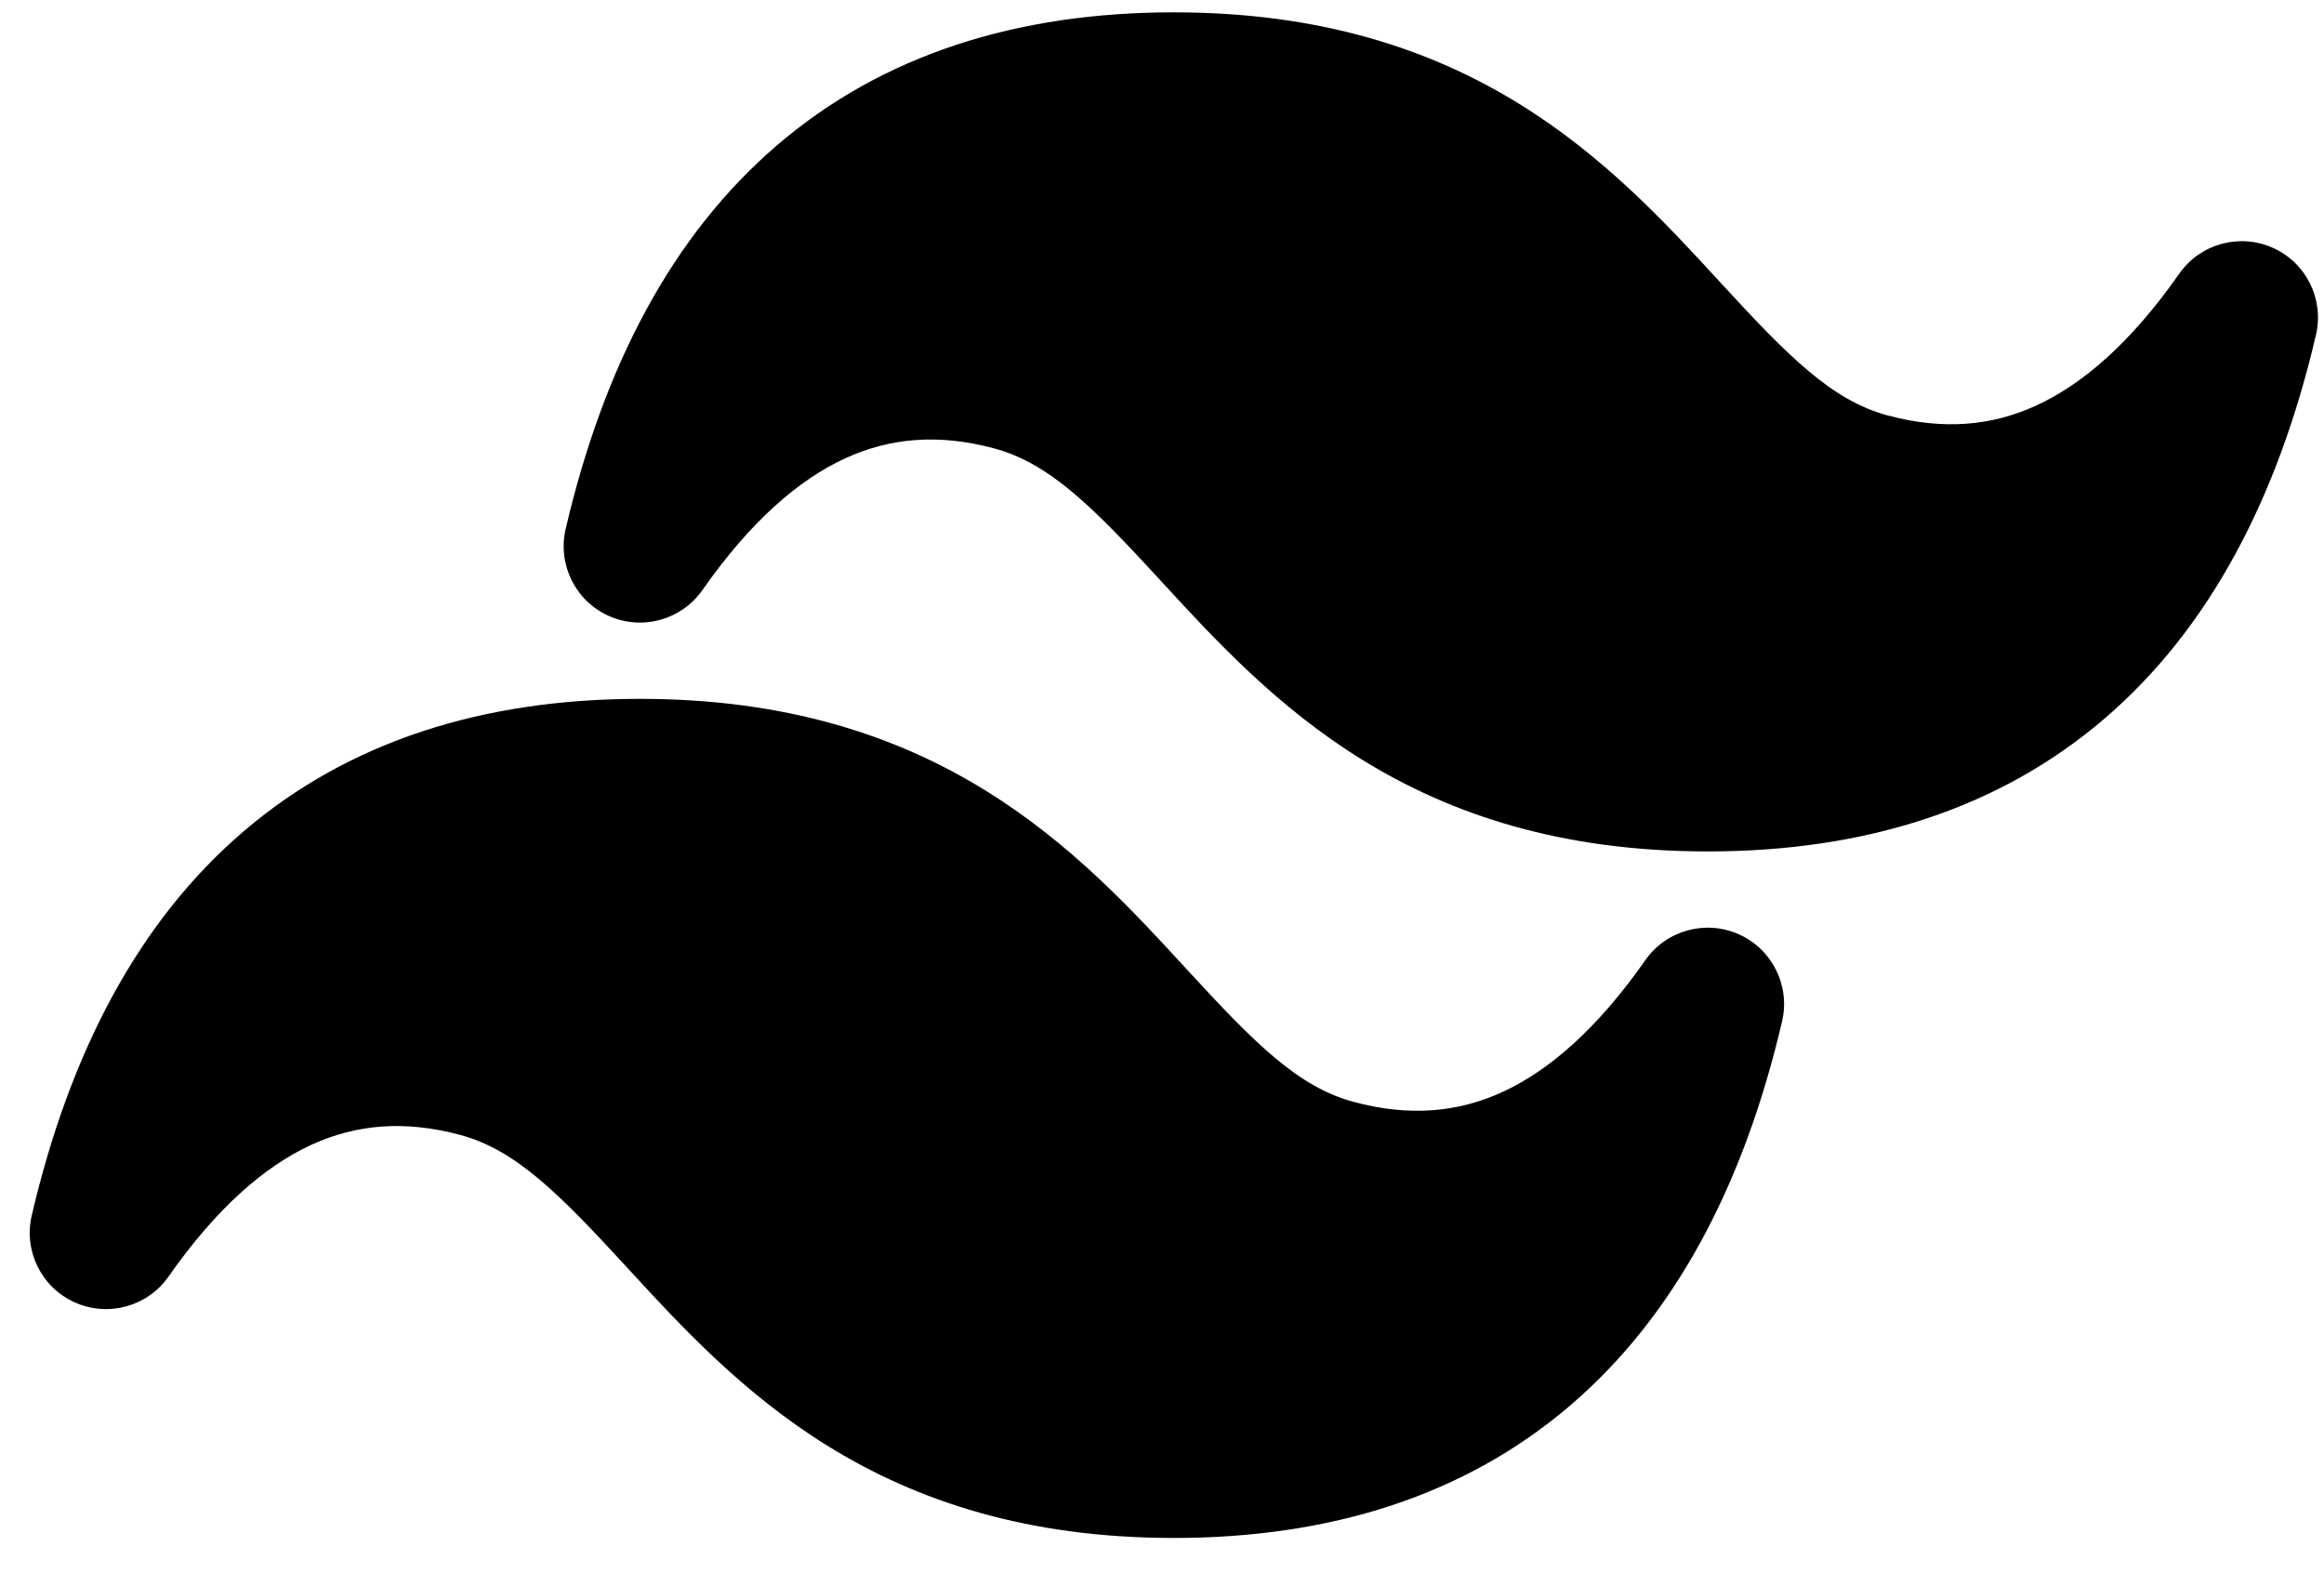 <svg width="65" height="44" viewBox="0 0 65 44" fill="none" xmlns="http://www.w3.org/2000/svg">
<path d="M32.832 0.345C28.454 0.345 24.691 1.526 21.737 4.059C18.804 6.572 16.885 10.232 15.821 14.793C15.589 15.789 16.095 16.809 17.029 17.226C17.962 17.643 19.06 17.339 19.646 16.502C20.997 14.572 22.346 13.412 23.642 12.817C24.897 12.241 26.25 12.124 27.8 12.539C29.364 12.958 30.574 14.185 32.475 16.252L32.536 16.319C33.969 17.877 35.717 19.778 38.107 21.253C40.588 22.783 43.674 23.812 47.765 23.812C52.142 23.812 55.906 22.63 58.86 20.098C61.793 17.584 63.712 13.925 64.776 9.363C65.008 8.368 64.502 7.347 63.568 6.93C62.635 6.514 61.537 6.817 60.951 7.655C59.6 9.585 58.251 10.744 56.955 11.34C55.7 11.916 54.347 12.033 52.797 11.618C51.233 11.199 50.022 9.972 48.122 7.905L48.061 7.838C46.628 6.28 44.88 4.379 42.49 2.904C40.009 1.373 36.923 0.345 32.832 0.345Z" fill="black"/>
<path d="M17.898 19.545C13.521 19.545 9.758 20.726 6.803 23.259C3.871 25.772 1.952 29.432 0.888 33.994C0.655 34.989 1.162 36.009 2.095 36.426C3.029 36.843 4.127 36.539 4.713 35.702C6.064 33.772 7.413 32.612 8.709 32.017C9.964 31.441 11.317 31.324 12.867 31.739C14.43 32.158 15.641 33.385 17.542 35.452L17.603 35.519C19.036 37.077 20.784 38.978 23.174 40.453C25.654 41.983 28.741 43.012 32.832 43.012C37.209 43.012 40.973 41.83 43.927 39.298C46.859 36.784 48.778 33.124 49.843 28.563C50.075 27.567 49.568 26.547 48.635 26.13C47.702 25.713 46.603 26.017 46.017 26.855C44.666 28.785 43.318 29.944 42.022 30.54C40.766 31.116 39.413 31.233 37.864 30.817C36.3 30.399 35.089 29.172 33.189 27.105L33.127 27.038C31.695 25.48 29.947 23.578 27.556 22.104C25.076 20.573 21.989 19.545 17.898 19.545Z" fill="black"/>
</svg>
